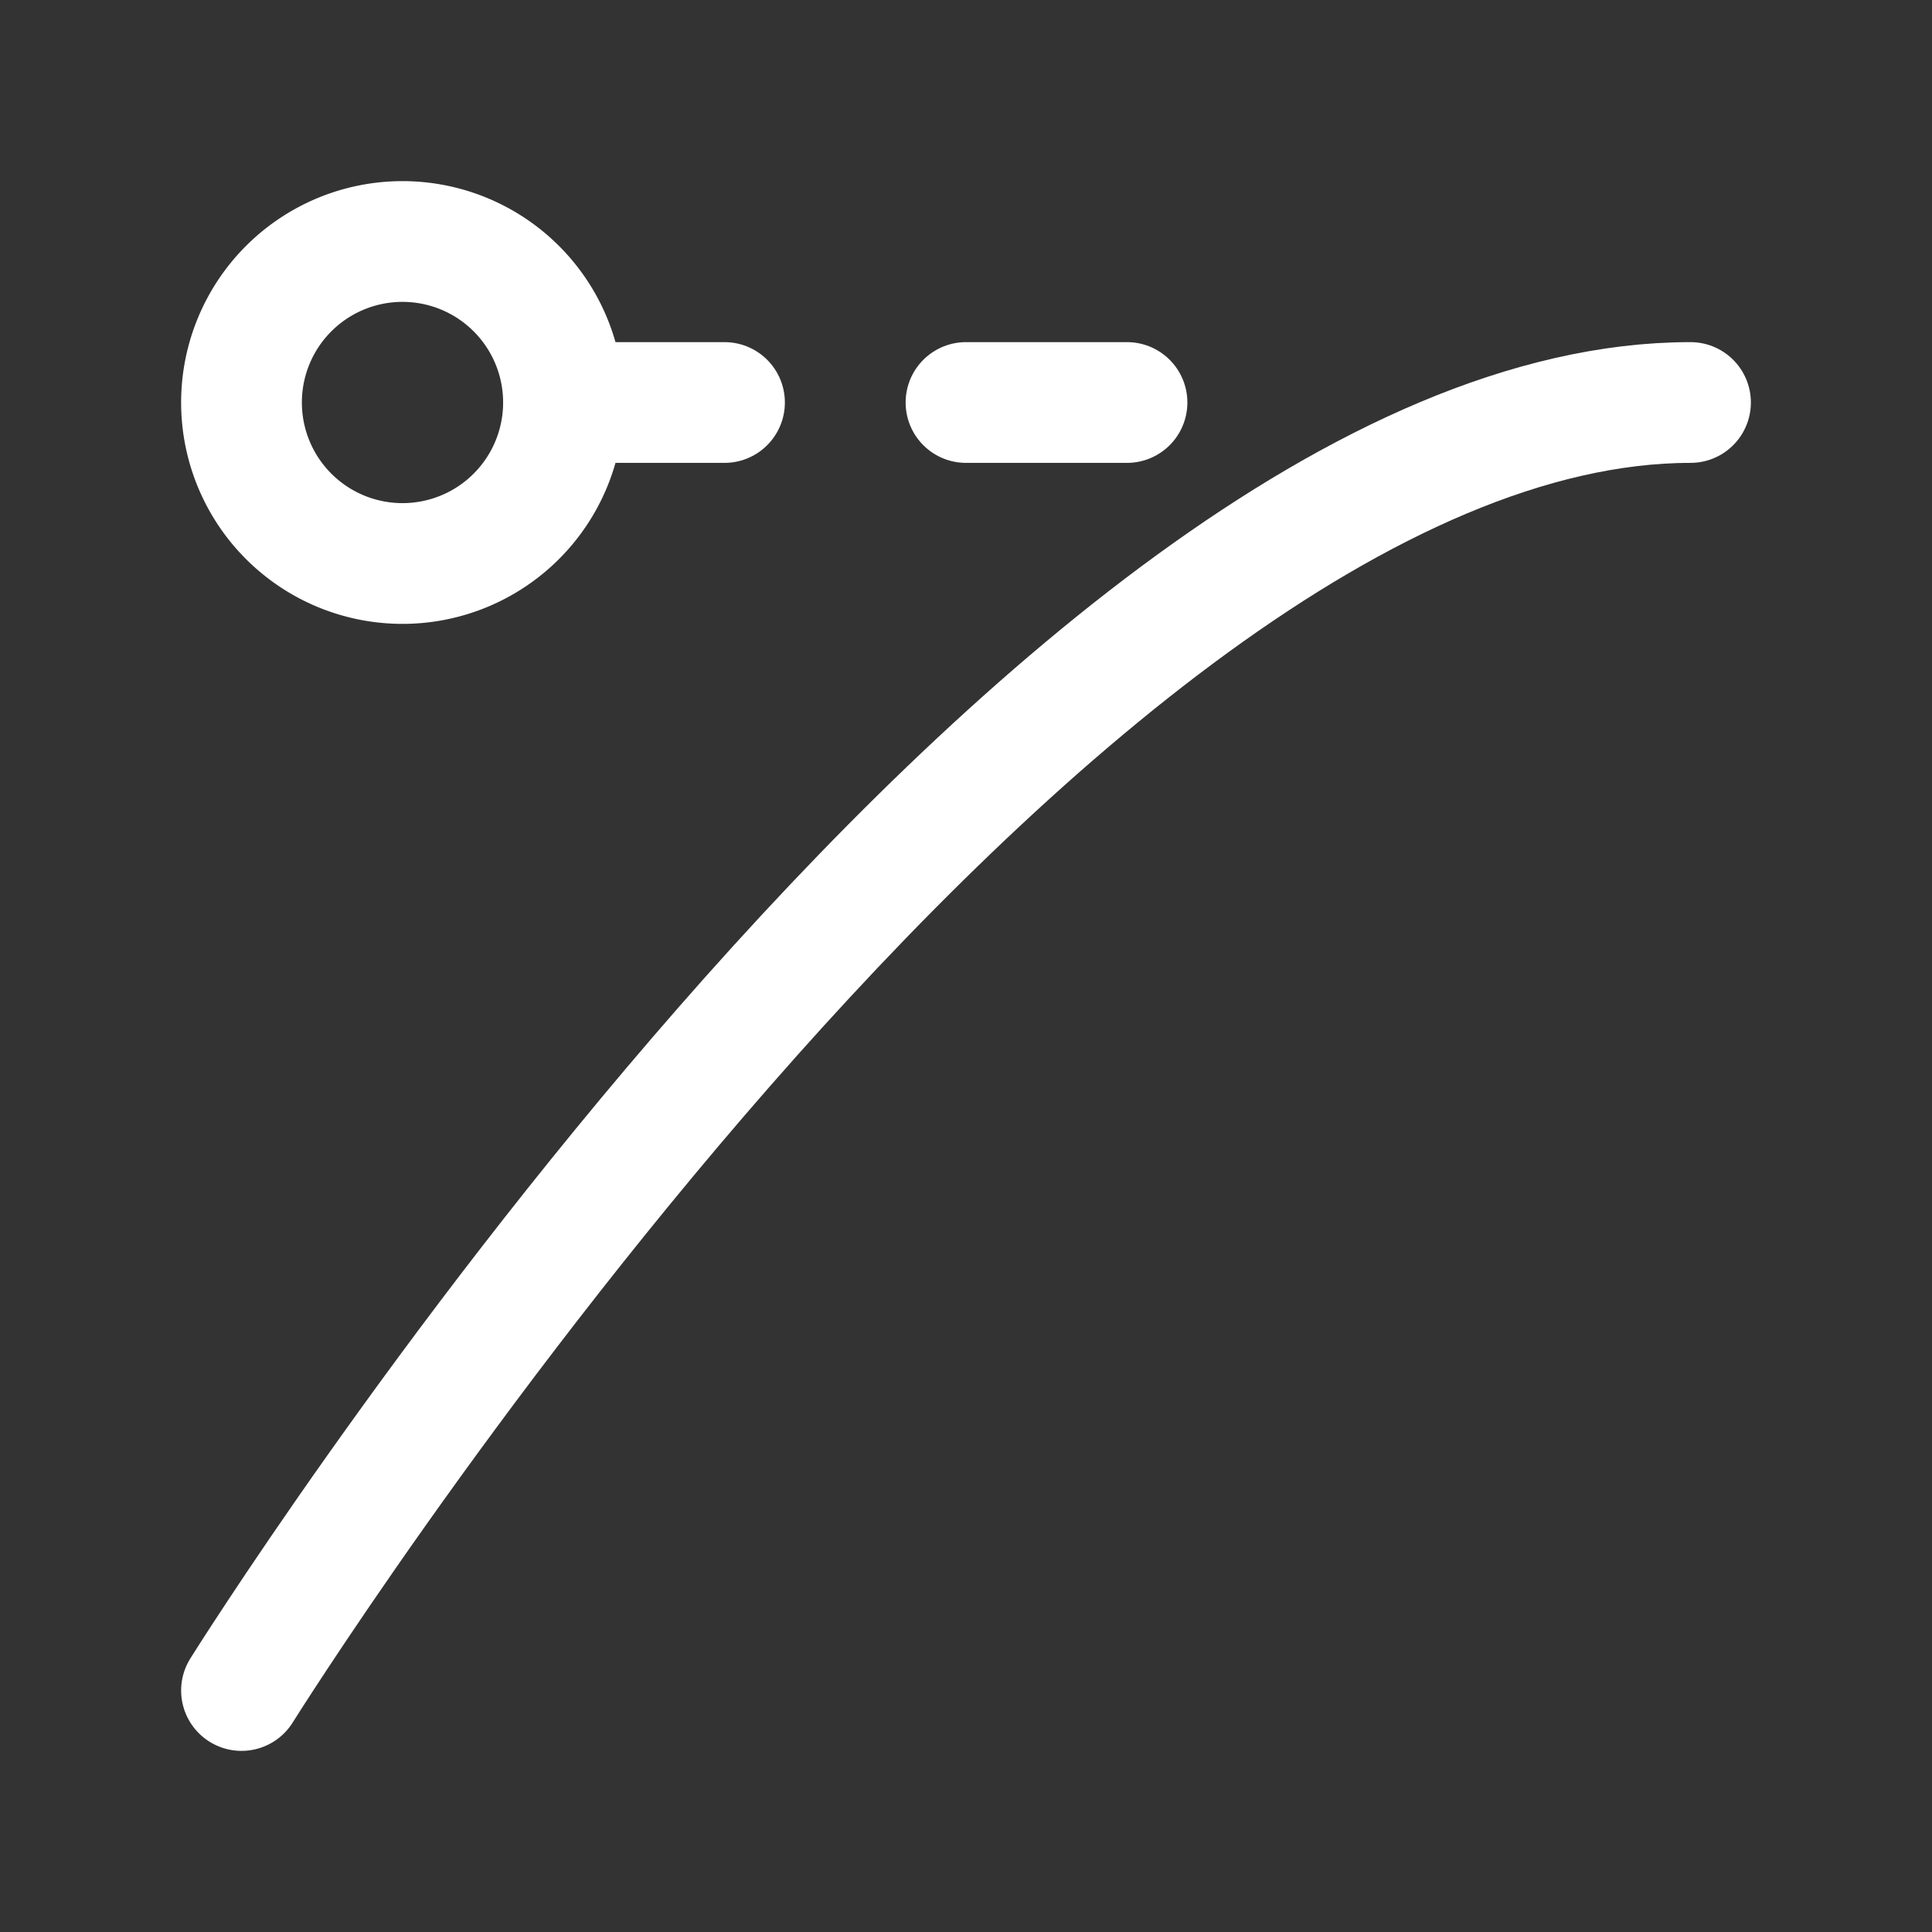 <svg xmlns="http://www.w3.org/2000/svg" class="icon icon-tabler icon-tabler-ease-out-control-point" width="24" height="24" viewBox="0 0 24 24" stroke-width="1.5" stroke="#ffffff" fill="none" stroke-linecap="round" stroke-linejoin="round"><rect x="0" y="0" width="24" height="24" fill="#333333" stroke="none"/>  <path stroke="none" d="M0 0h24v24H0z" fill="none"/>  <path d="M3 21s10 -16 18 -16" />  <path d="M7 5a2 2 0 1 1 -4 0a2 2 0 0 1 4 0z" />  <path d="M7 5h2" />  <path d="M14 5h-2" /></svg>